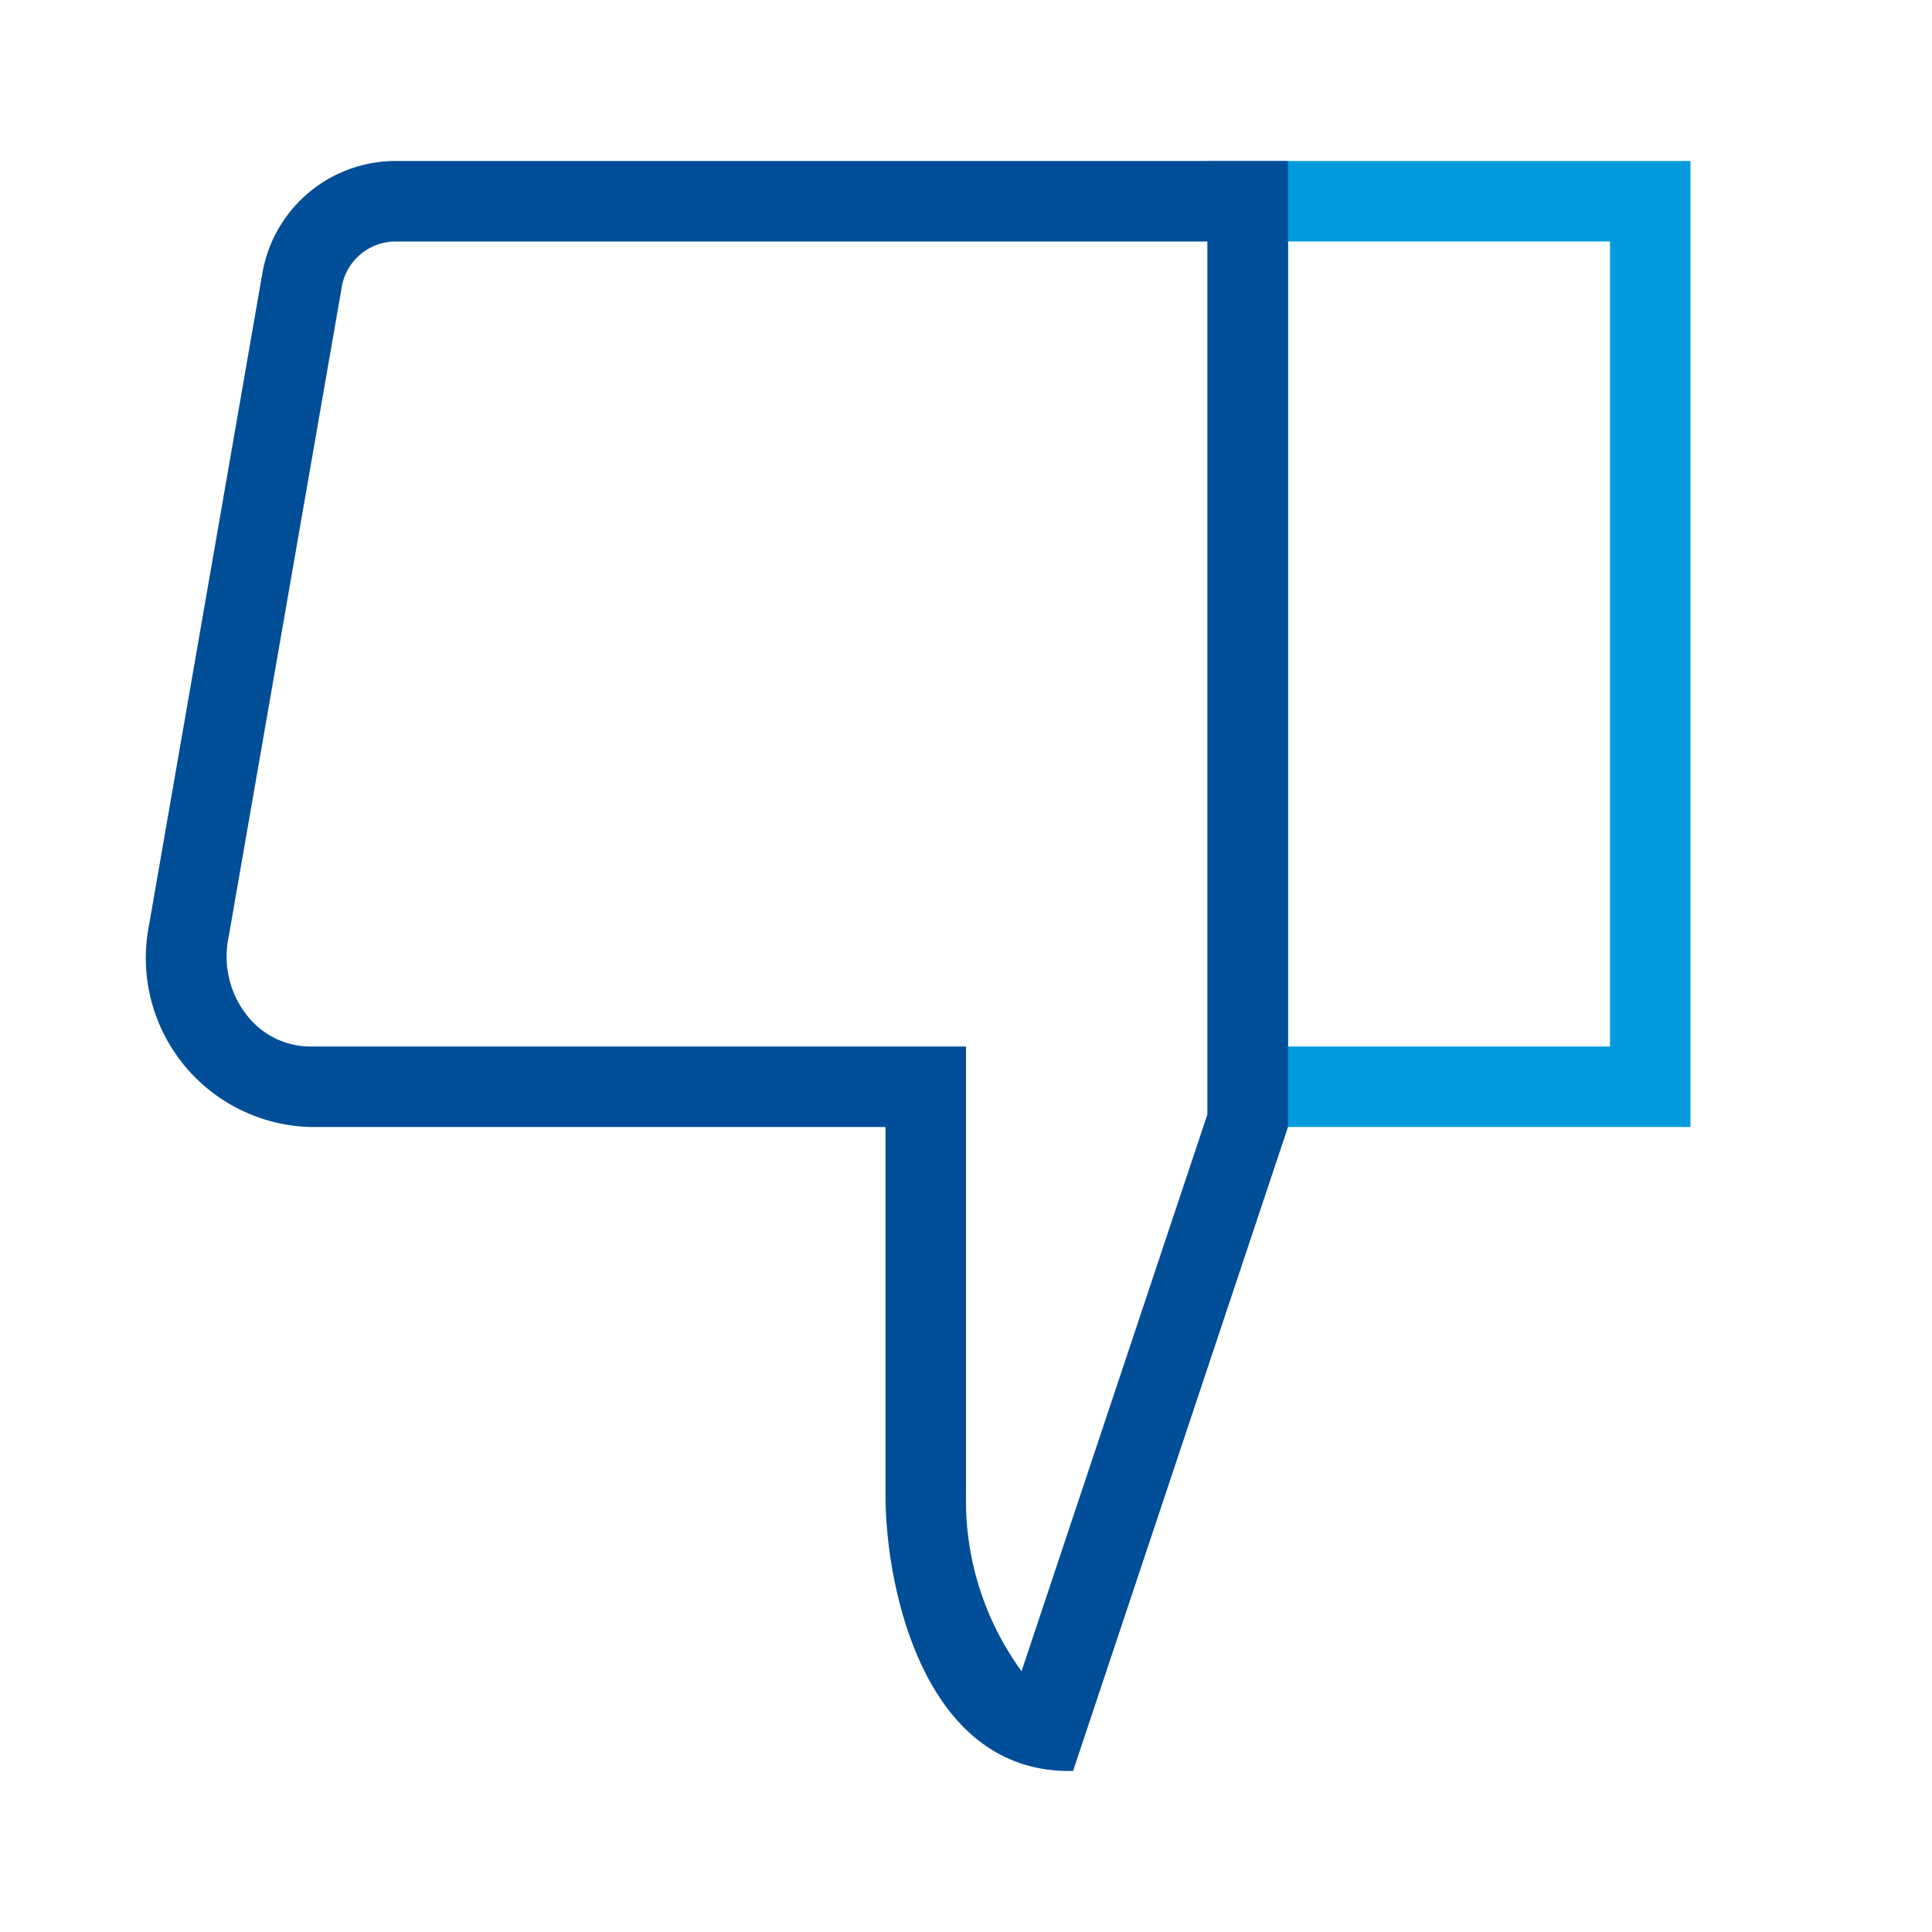 <svg id="Layer_1" data-name="Layer 1" xmlns="http://www.w3.org/2000/svg" viewBox="0 0 24 24"><defs><style>.cls-1{fill:#029cde;}.cls-2{fill:#004e98;}</style></defs><title>thumbDown</title><path class="cls-1" d="M20,3V13H16V3h4m1-1H15V14h6V2Z"/><path class="cls-2" d="M15,3V13.84l-2.31,6.92A3.6,3.6,0,0,1,12,18.57V13H3.85a1,1,0,0,1-.76-.36,1.18,1.18,0,0,1-.25-1l1.41-8.1A.68.68,0,0,1,4.91,3H15m1-1H4.91A1.68,1.68,0,0,0,3.26,3.39L1.85,11.5a2.1,2.1,0,0,0,2,2.5H11v4.57c0,1.14.47,3.43,2.28,3.43h.05L16,14V2Z"/></svg>